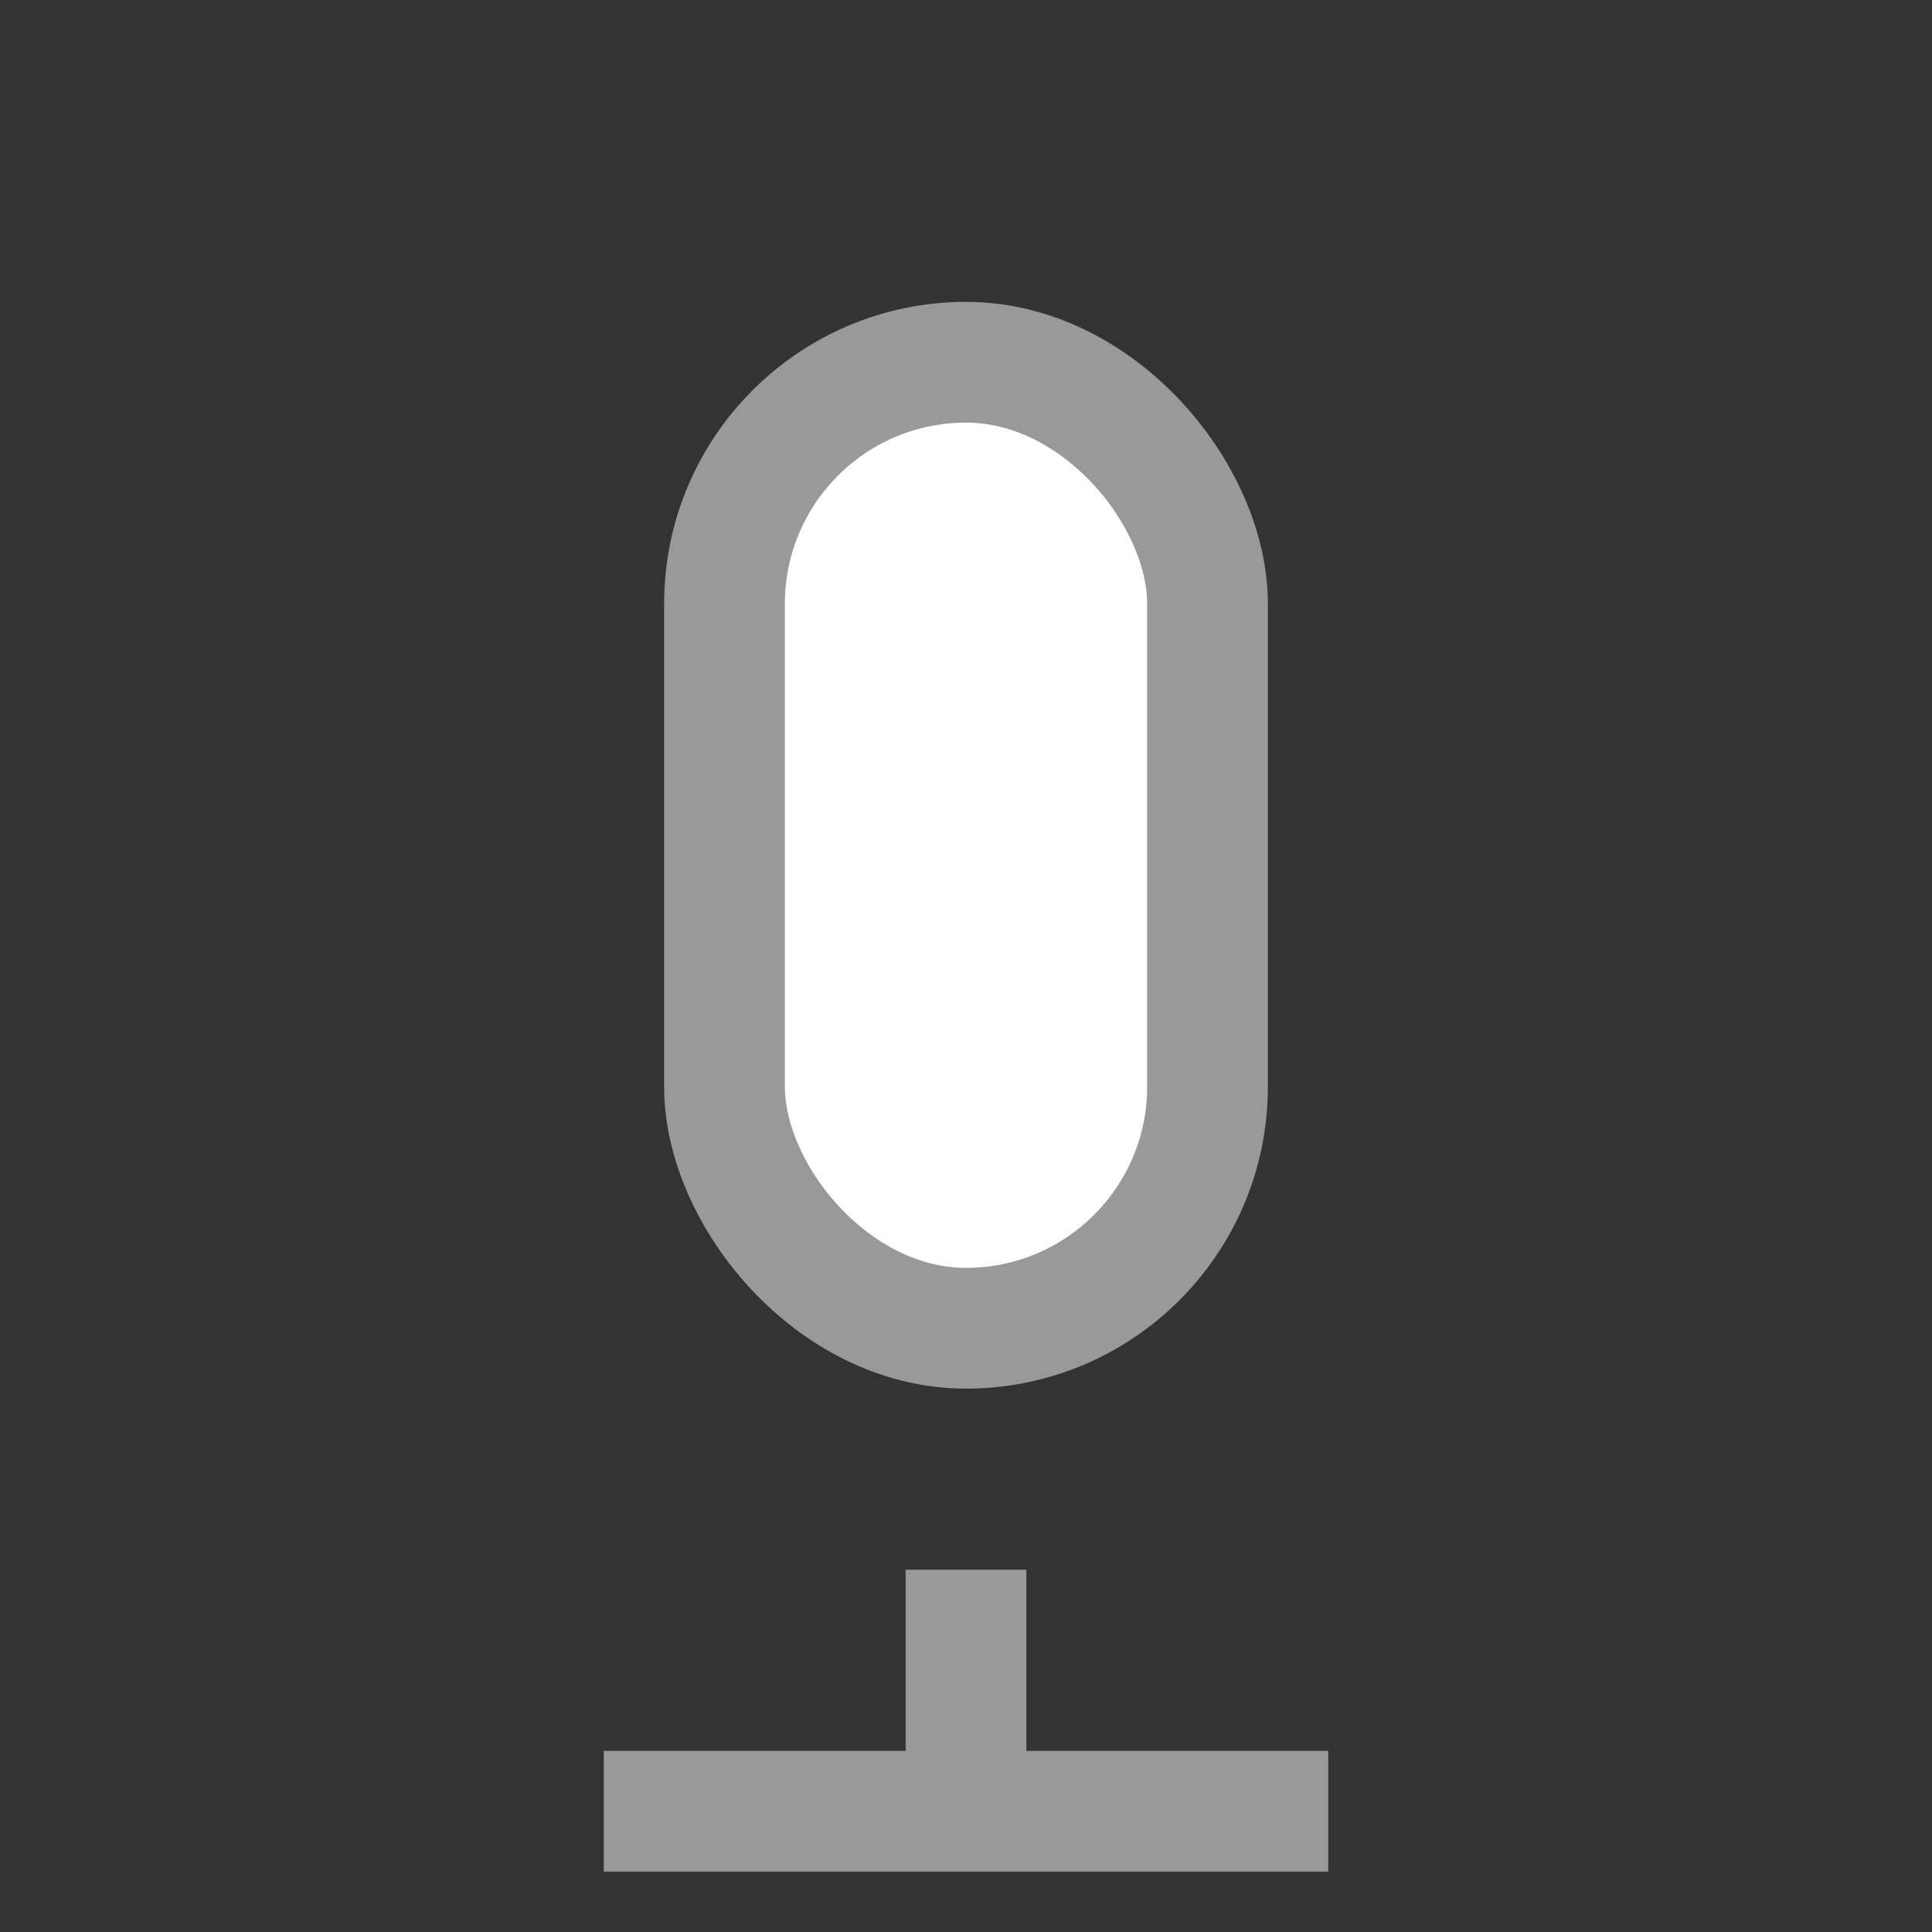 <svg width="32" height="32" viewBox="0 0 32 32" fill="none" xmlns="http://www.w3.org/2000/svg">
<rect x="0" y="0" width="32" height="32" fill="#333333" stroke="none"/>
<rect x="12" y="6" width="8" height="16" rx="4" fill="#fff" stroke="#999" stroke-width="2"/>
<path d="M16 26v4" stroke="#999" stroke-width="2"/>
<path d="M10 30h12" stroke="#999" stroke-width="2"/>
</svg>
